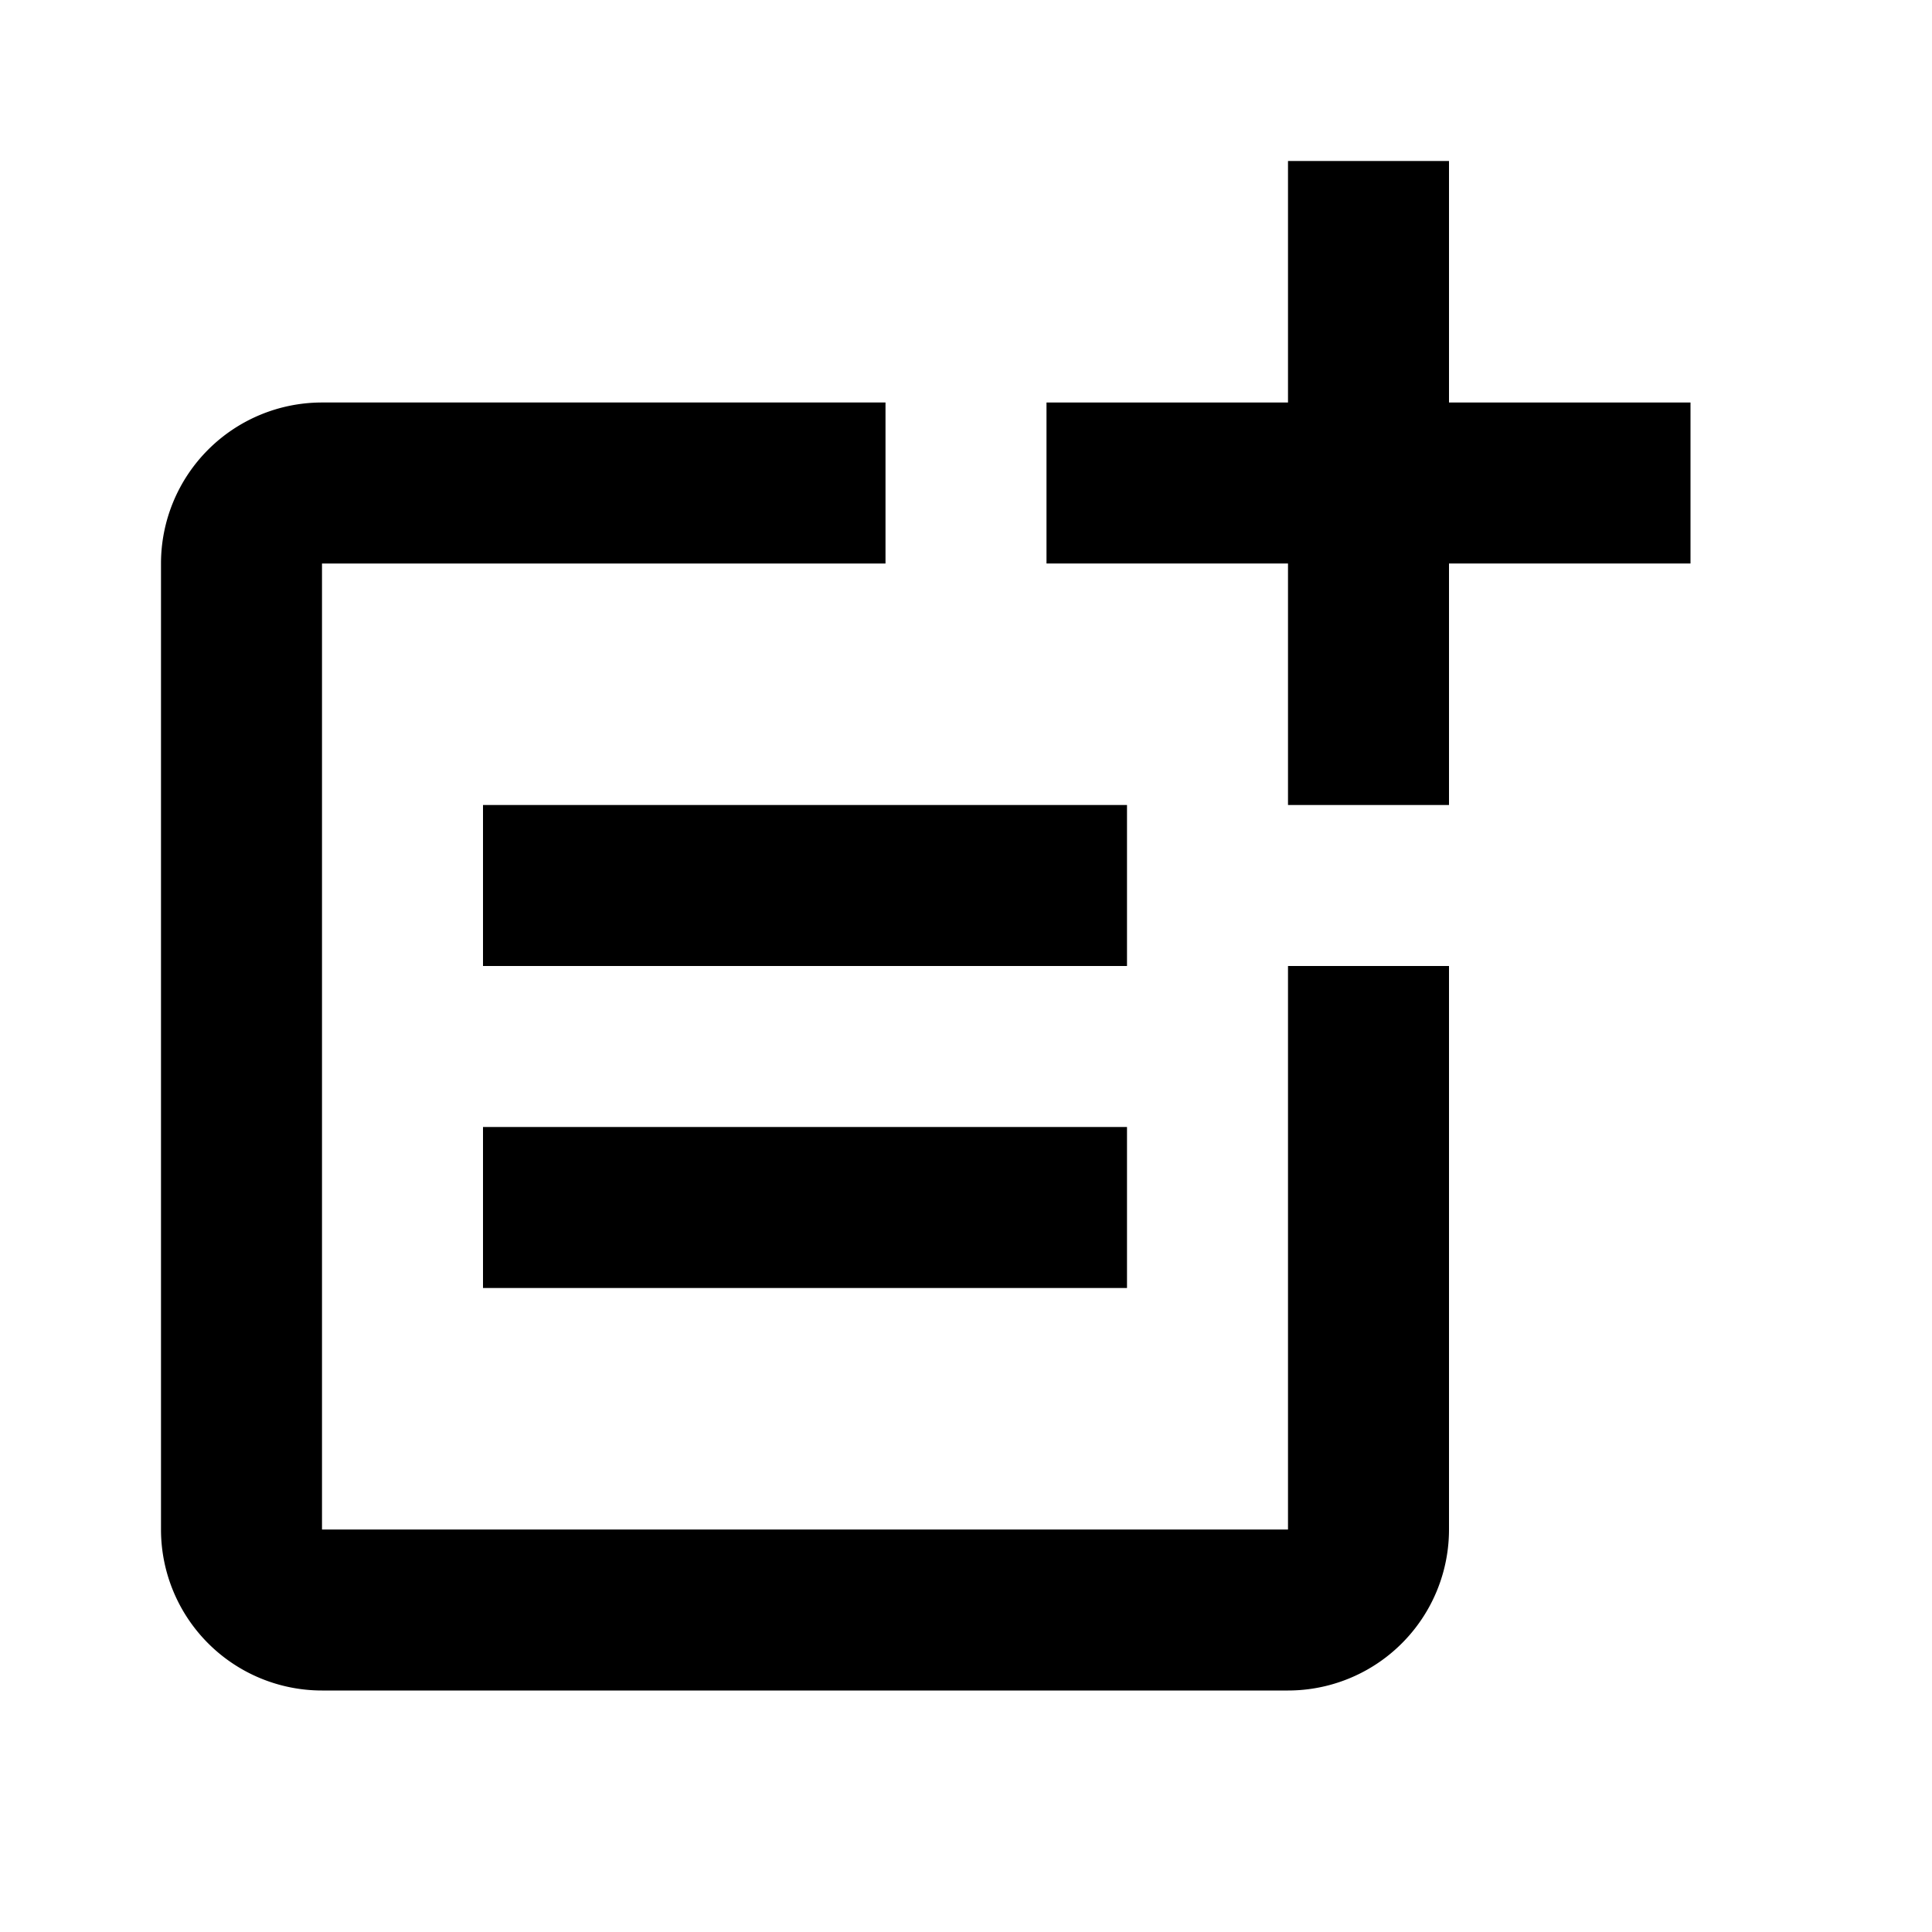 <svg xmlns="http://www.w3.org/2000/svg" viewBox="0 0 24 24"><rect x="0" fill="none" width="24" height="24"/><g><path d="M16,21H4a2,2,0,0,1-2-2V7A2,2,0,0,1,4,5h7V7H4V19H16V12h2v7A2,2,0,0,1,16,21Z"/><rect x="6" y="10" width="8" height="2"/><rect x="6" y="14" width="8" height="2"/><polygon points="21 5 18 5 18 2 16 2 16 5 13 5 13 7 16 7 16 10 18 10 18 7 21 7 21 5"/></g></svg>